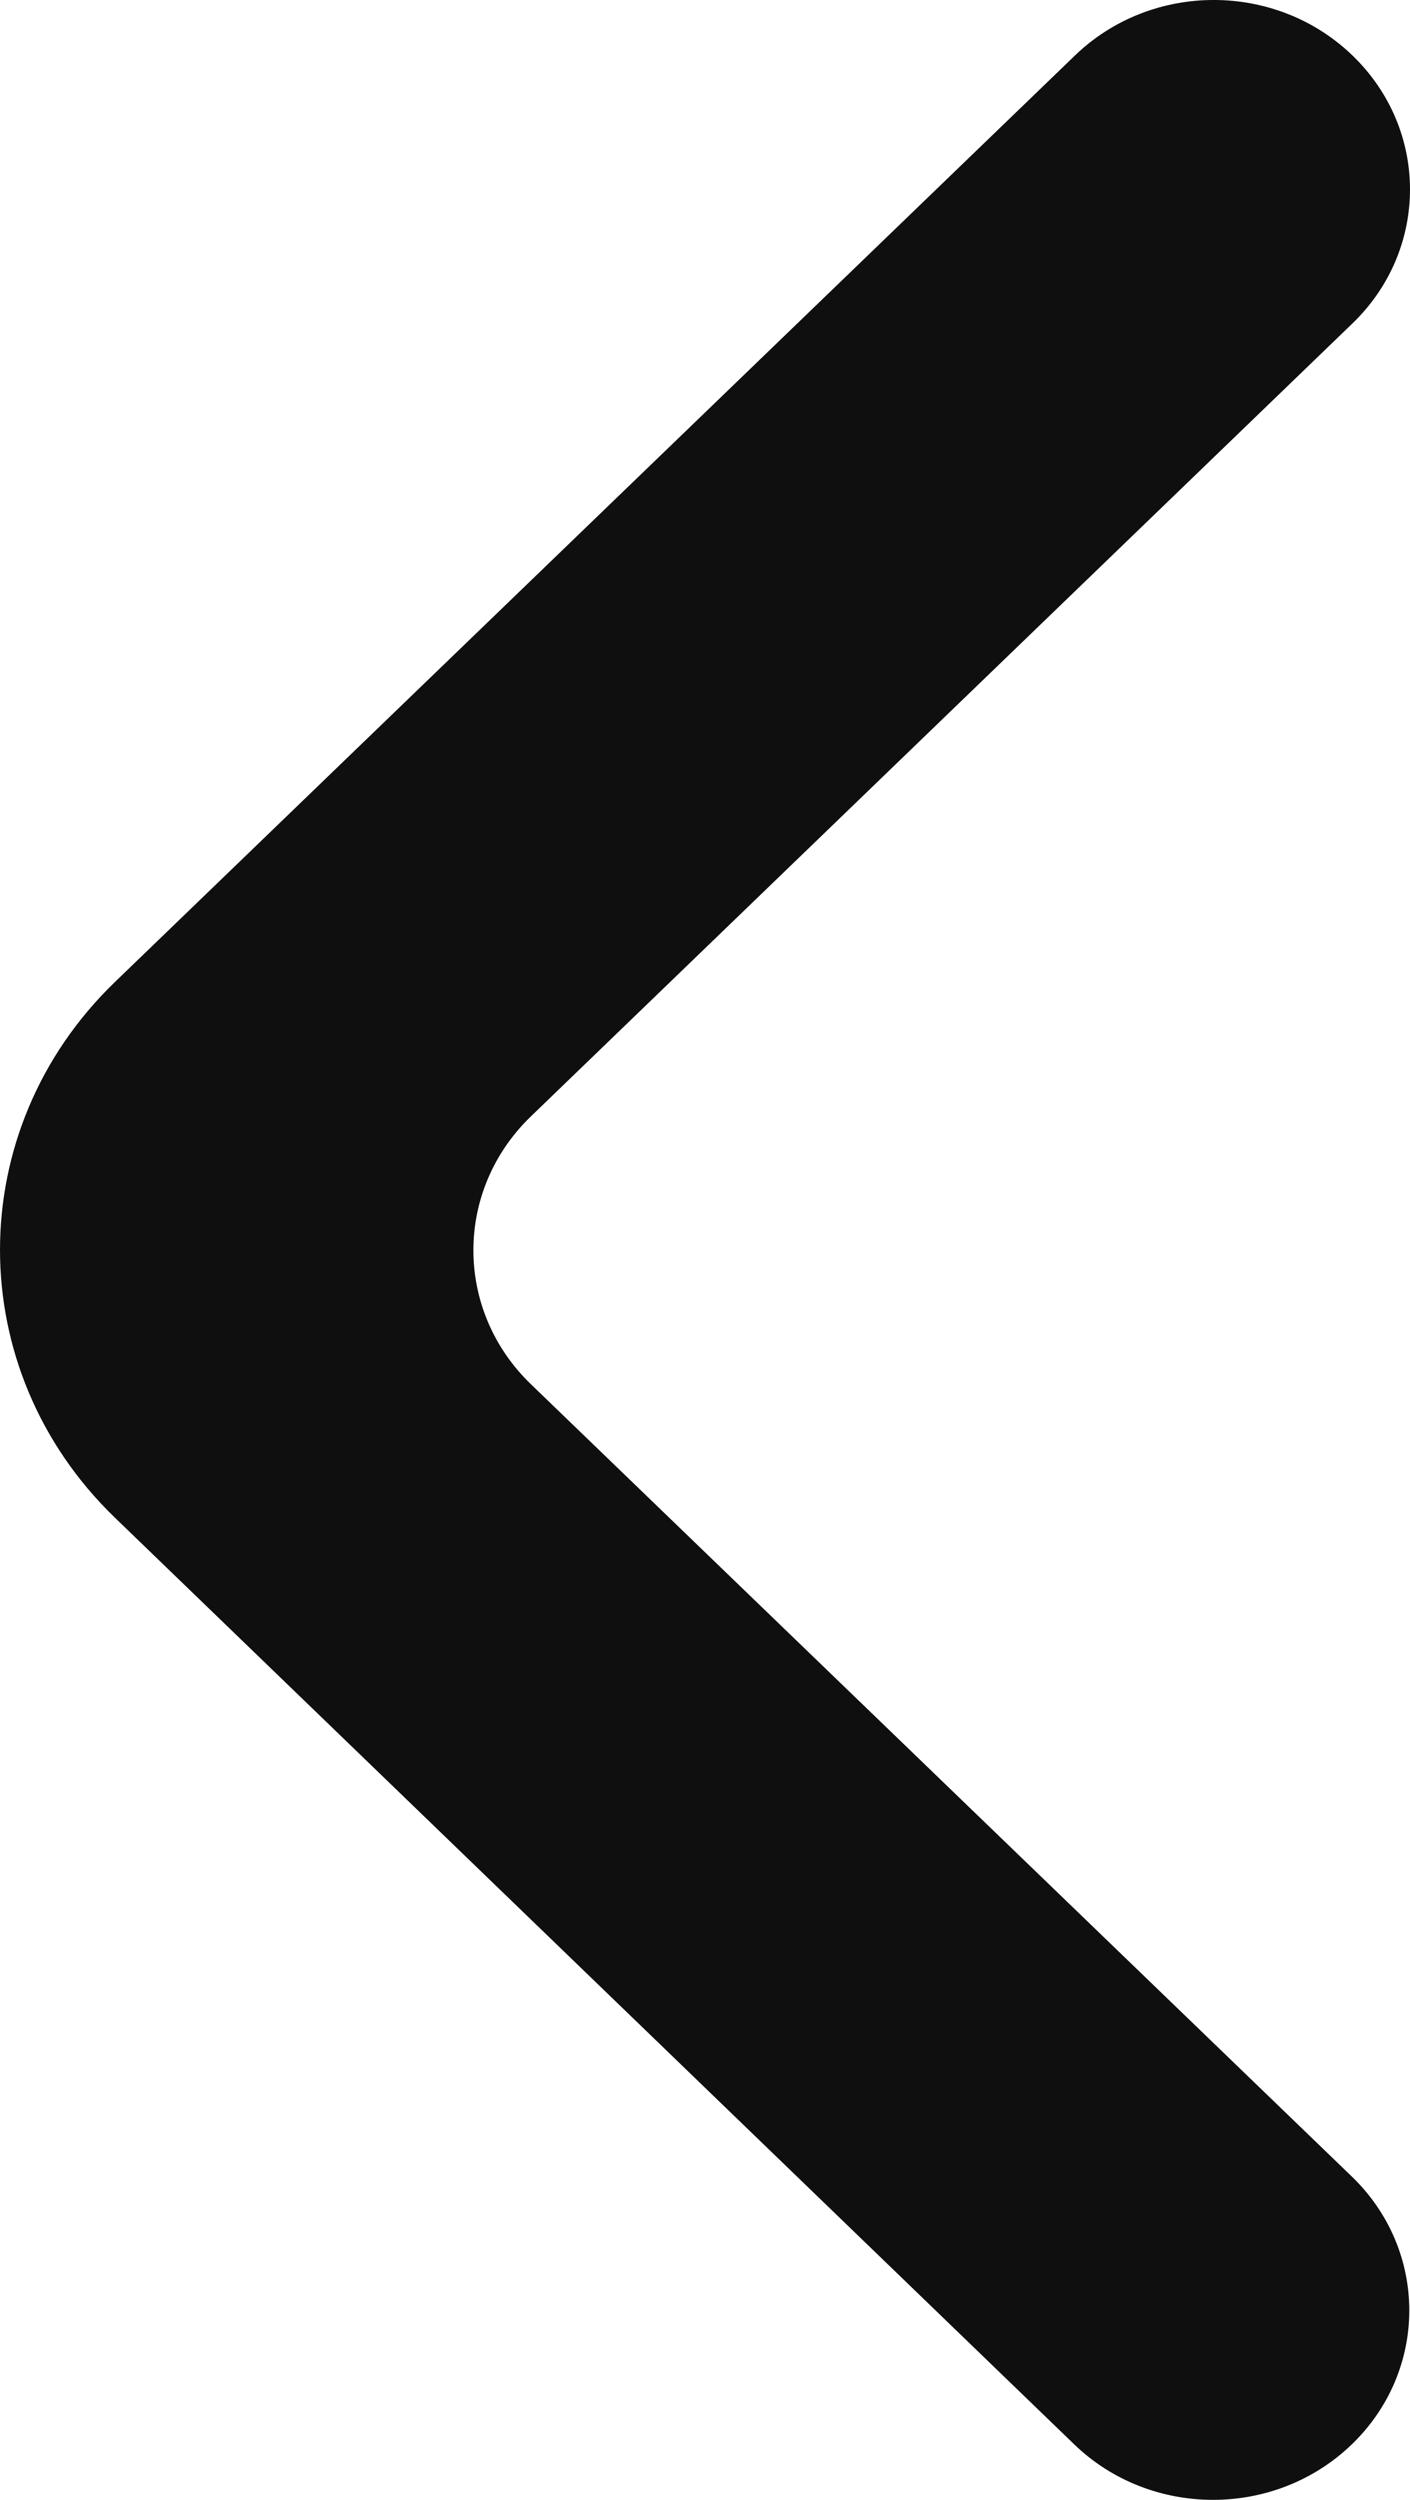 <svg width="22" height="39" viewBox="0 0 22 39" fill="none" xmlns="http://www.w3.org/2000/svg">
<path d="M21.092 38.134C19.896 39.288 17.957 39.288 16.761 38.134L1.792 23.676C-0.598 21.367 -0.597 17.626 1.794 15.319L16.772 0.866C17.968 -0.289 19.907 -0.289 21.103 0.866C22.299 2.02 22.299 3.891 21.103 5.045L8.284 17.416C7.087 18.57 7.087 20.441 8.284 21.595L21.092 33.955C22.288 35.109 22.288 36.98 21.092 38.134Z" fill="#0F0F0F"/>
</svg>
